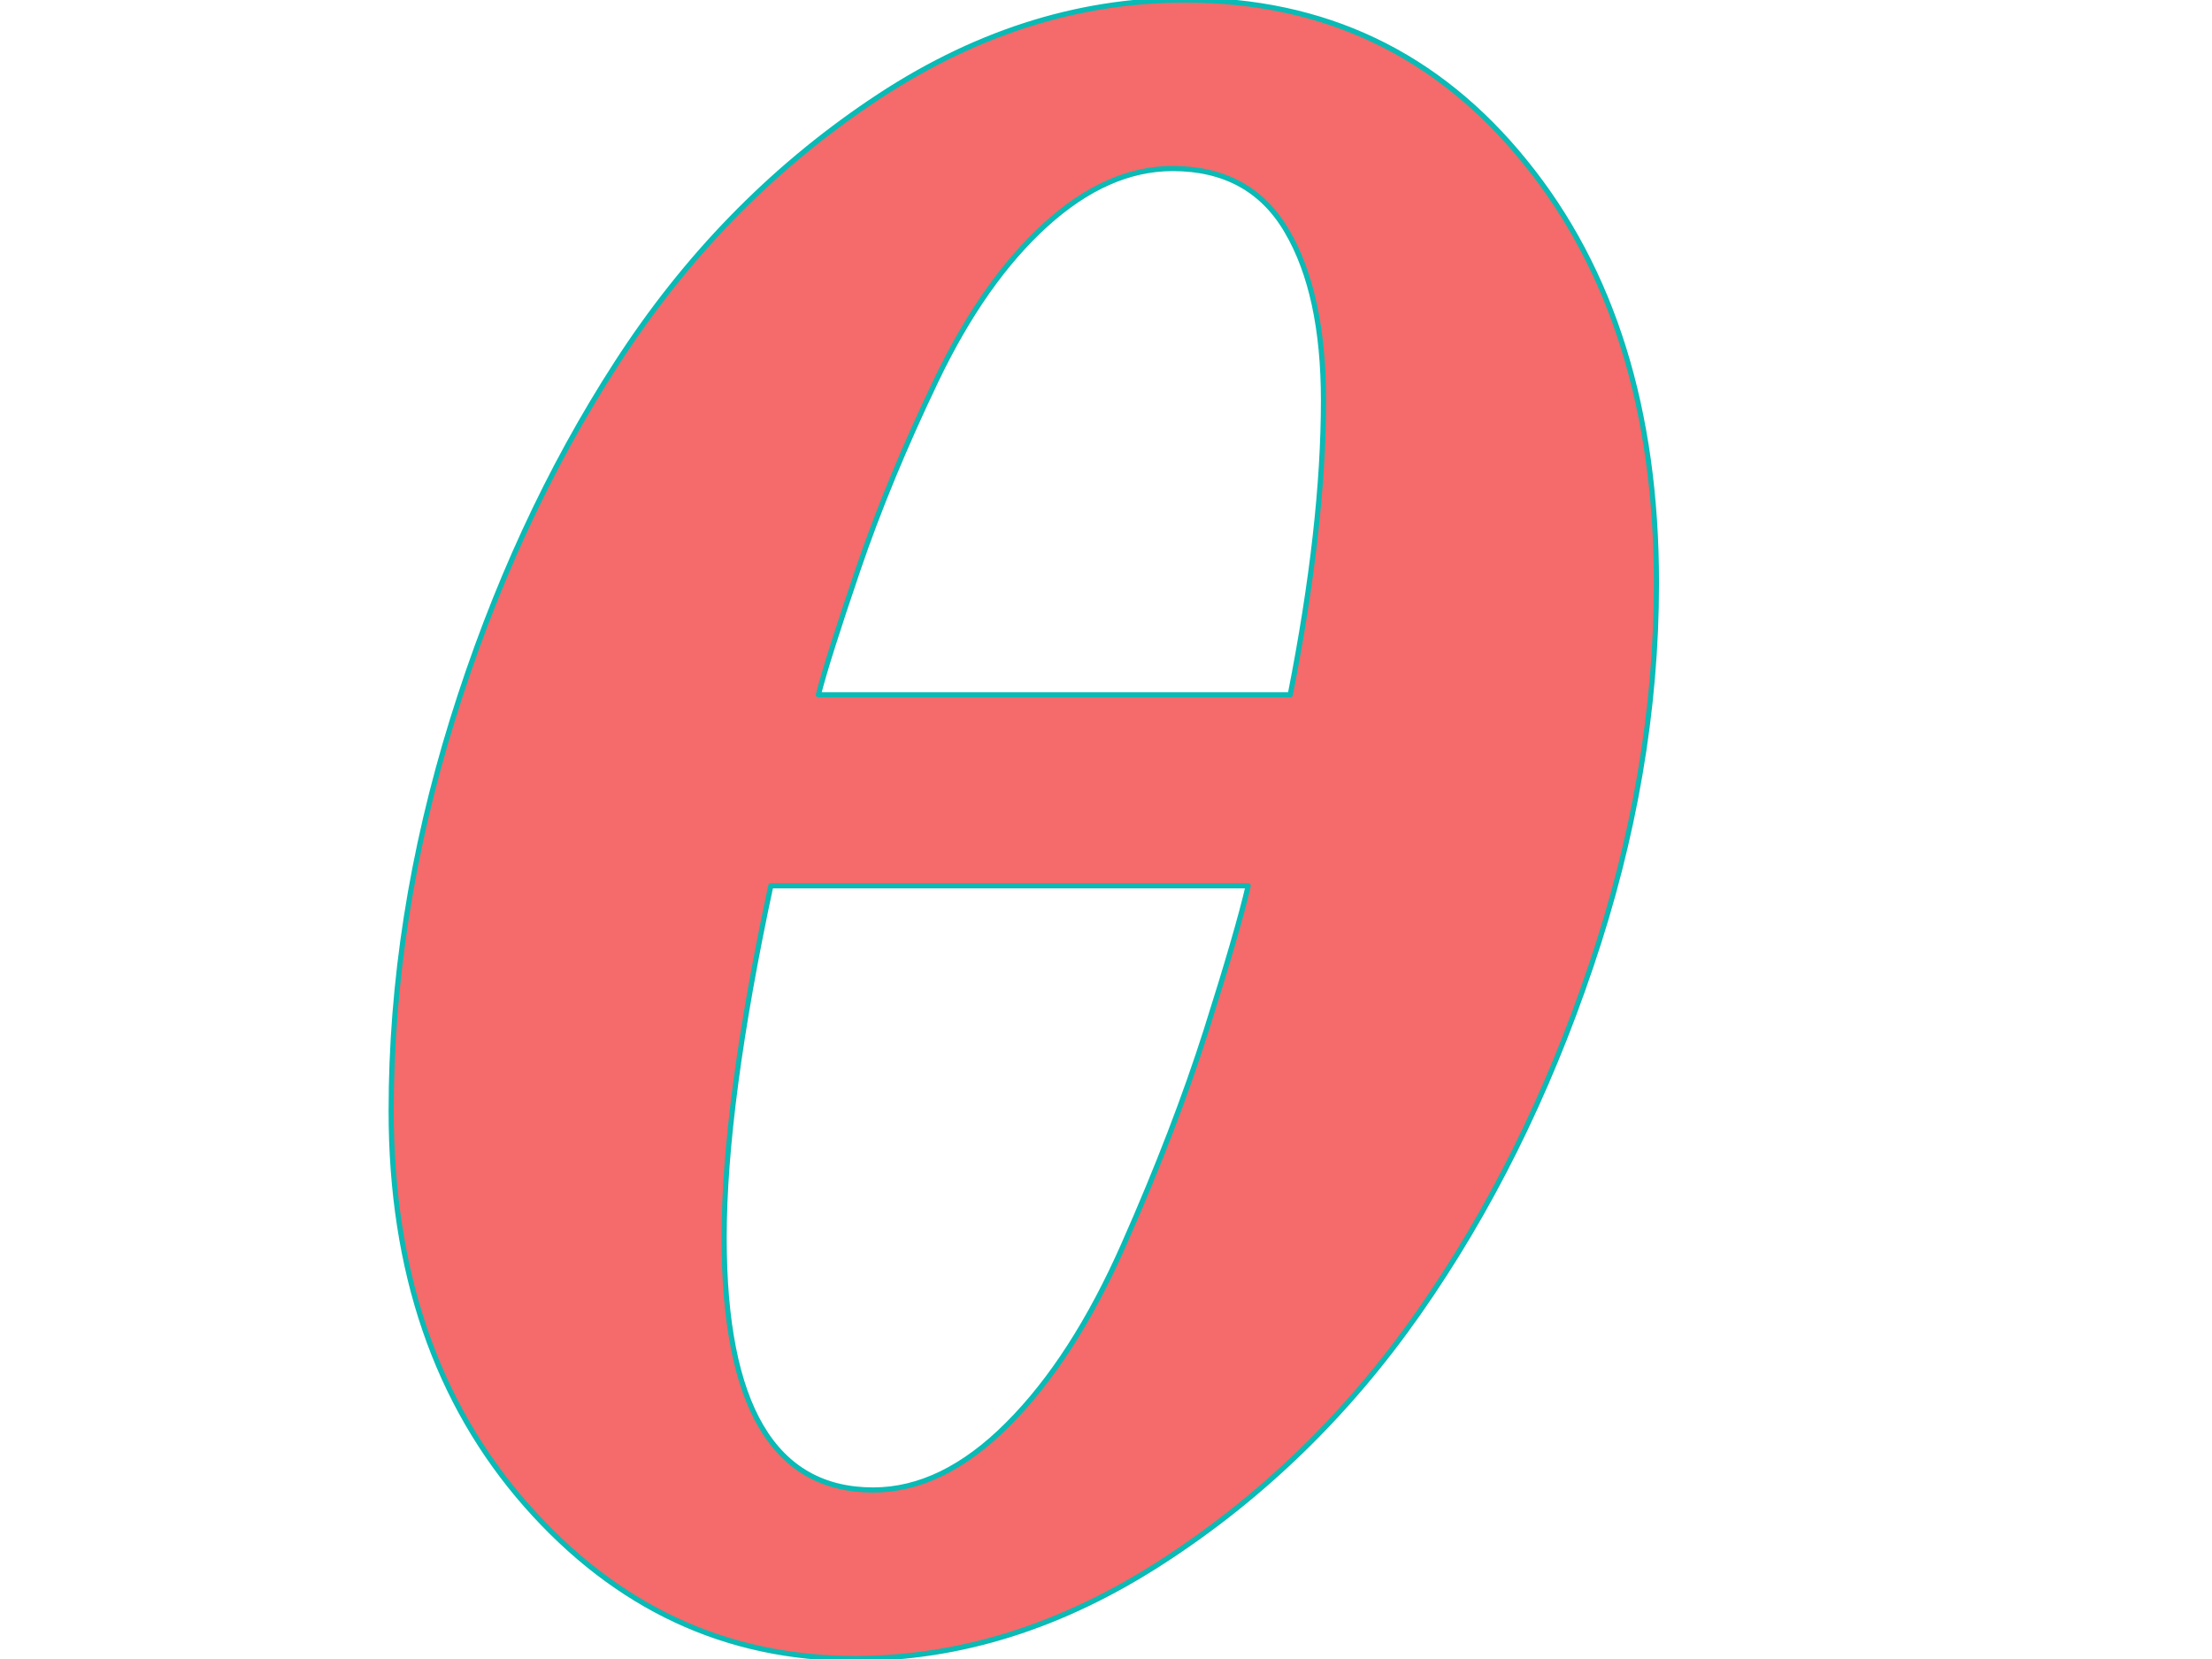 <svg version="1.1" viewBox="0.0 0.0 1280.0 960.0" fill="#f56a6a" stroke="none" stroke-linecap="square" stroke-miterlimit="10" xmlns:xlink="http://www.w3.org/1999/xlink" xmlns="http://www.w3.org/2000/svg"><clipPath id="p.0"><path d="m0 0l1280.0 0l0 960.0l-1280.0 0l0 -960.0z" clip-rule="nonzero"/></clipPath><g clip-path="url(#p.0)"><path fill="#f56a6a" fill-opacity="0.0" d="m0 0l1280.0 0l0 960.0l-1280.0 0z" fill-rule="evenodd"/><path fill="#f56a6a" fill-opacity="0.0" d="m678.556 97.525c29.944 0 51.952 12.025 66.023 36.074c14.184 24.049 21.276 56.767 21.276 98.154c0 48.518 -6.417 105.285 -19.25 170.302l-273.043 0c3.49 -13.702 11.145 -37.891 22.965 -72.567c11.82 -34.676 26.905 -71.169 45.254 -109.48c18.349 -38.311 39.456 -68.303 63.322 -89.975c23.865 -21.672 48.35 -32.508 73.453 -32.508zm43.734 415.059c-4.053 17.478 -12.158 45.372 -24.316 83.683c-12.158 38.171 -28.03 79.418 -47.618 123.742c-19.475 44.183 -41.877 78.929 -67.205 104.237c-25.216 25.308 -51.164 37.961 -77.843 37.961c-57.524 0 -86.286 -48.658 -86.286 -145.973c0 -51.734 9.006 -119.617 27.017 -203.649zm-36.473 -512.584c-63.265 0 -123.998 19.715 -182.198 59.144c-58.2 39.29 -107.112 89.625 -146.737 151.007c-39.625 61.242 -71.314 130.034 -95.067 206.376c-23.64 76.202 -35.46 151.636 -35.46 226.3c0 92.841 26.06 168.904 78.181 228.188c52.121 59.144 115.555 88.716 190.303 88.716c60.901 0 120.227 -18.736 177.976 -56.208c57.862 -37.472 107.281 -85.501 148.257 -144.086c41.089 -58.725 74.241 -125.419 99.457 -200.084c25.329 -74.664 37.993 -148.63 37.993 -221.896c0 -100.112 -25.329 -181.348 -75.986 -243.708c-50.545 -62.5 -116.118 -93.75 -196.719 -93.75z" fill-rule="evenodd"/><path stroke="#0abab5" stroke-width="3.0" stroke-linejoin="round" stroke-linecap="butt" d="m678.556 97.525c29.944 0 51.952 12.025 66.023 36.074c14.184 24.049 21.276 56.767 21.276 98.154c0 48.518 -6.417 105.285 -19.25 170.302l-273.043 0c3.49 -13.702 11.145 -37.891 22.965 -72.567c11.82 -34.676 26.905 -71.169 45.254 -109.48c18.349 -38.311 39.456 -68.303 63.322 -89.975c23.865 -21.672 48.35 -32.508 73.453 -32.508zm43.734 415.059c-4.053 17.478 -12.158 45.372 -24.316 83.683c-12.158 38.171 -28.03 79.418 -47.618 123.742c-19.475 44.183 -41.877 78.929 -67.205 104.237c-25.216 25.308 -51.164 37.961 -77.843 37.961c-57.524 0 -86.286 -48.658 -86.286 -145.973c0 -51.734 9.006 -119.617 27.017 -203.649zm-36.473 -512.584c-63.265 0 -123.998 19.715 -182.198 59.144c-58.2 39.29 -107.112 89.625 -146.737 151.007c-39.625 61.242 -71.314 130.034 -95.067 206.376c-23.64 76.202 -35.46 151.636 -35.46 226.3c0 92.841 26.06 168.904 78.181 228.188c52.121 59.144 115.555 88.716 190.303 88.716c60.901 0 120.227 -18.736 177.976 -56.208c57.862 -37.472 107.281 -85.501 148.257 -144.086c41.089 -58.725 74.241 -125.419 99.457 -200.084c25.329 -74.664 37.993 -148.63 37.993 -221.896c0 -100.112 -25.329 -181.348 -75.986 -243.708c-50.545 -62.5 -116.118 -93.75 -196.719 -93.75z" fill-rule="evenodd"/></g></svg>